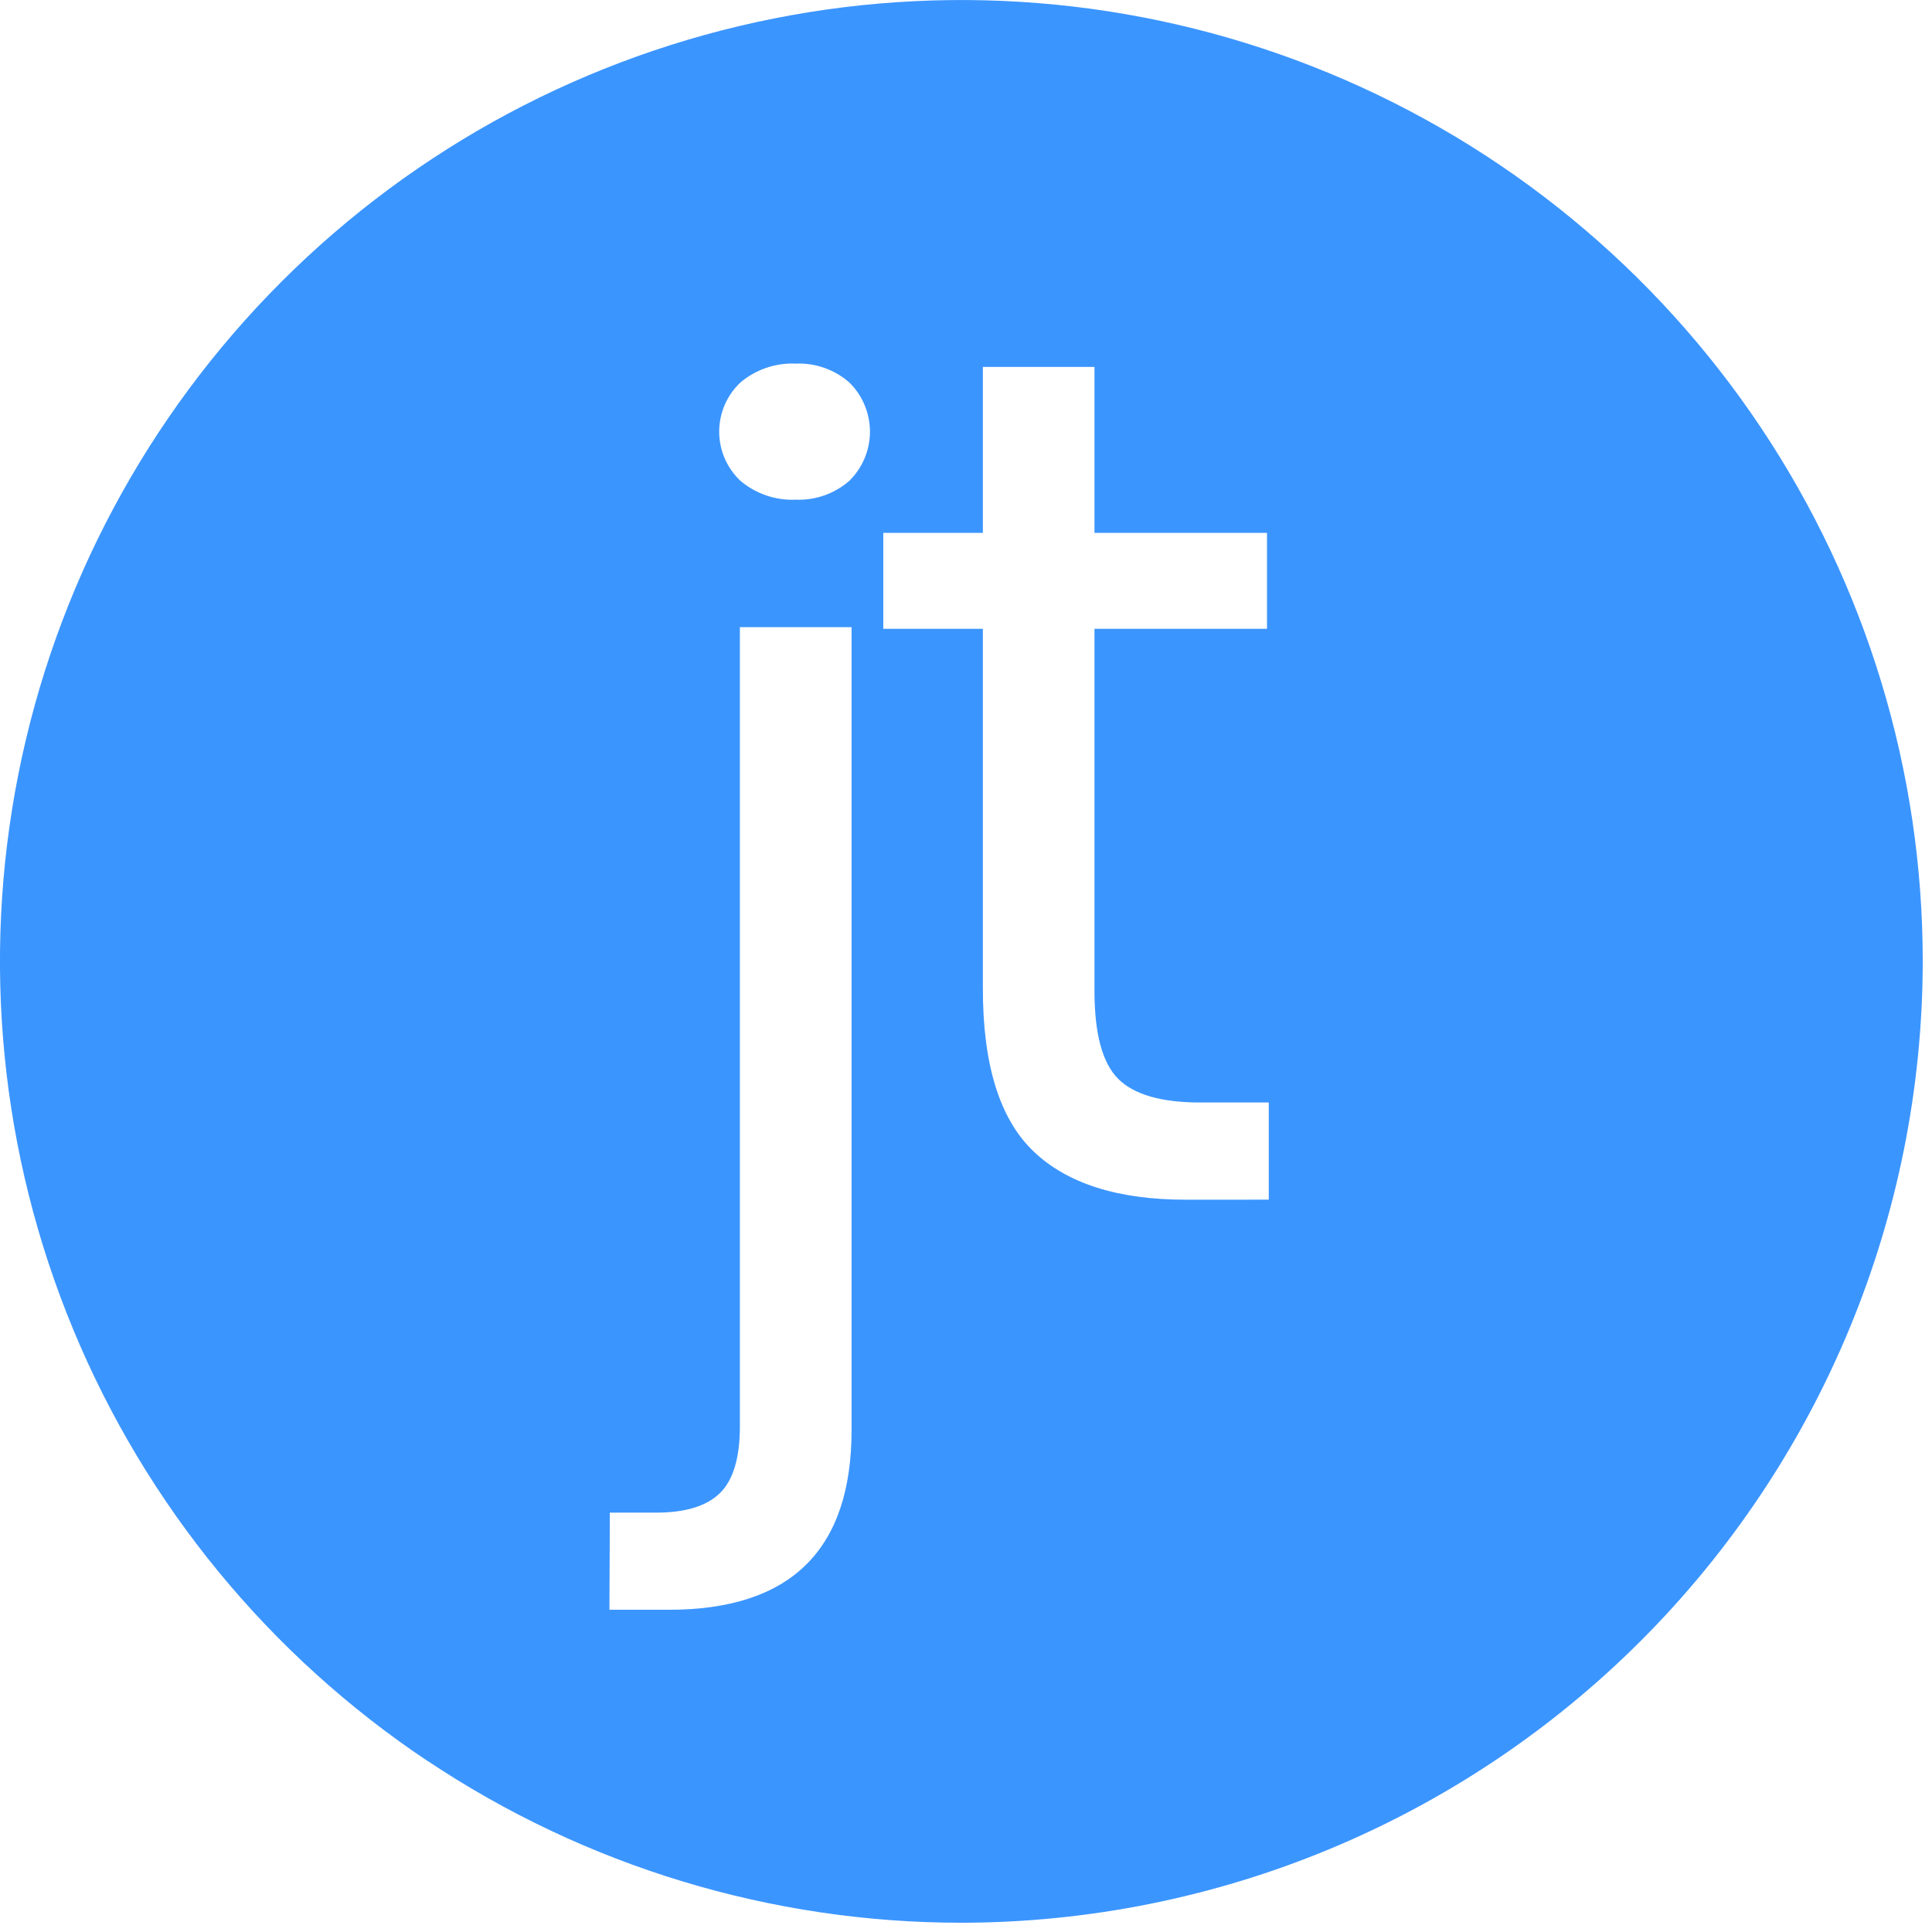 <svg fill="none" height="52" viewBox="0 0 52 52" width="52" xmlns="http://www.w3.org/2000/svg"><path clip-rule="evenodd" d="m11.508 47.395c4.257 2.842 9.261 4.358 14.379 4.356 6.858-.011 13.431-2.741 18.279-7.591s7.576-11.424 7.585-18.282c.001-5.118-1.517-10.122-4.361-14.377-2.843-4.256-6.885-7.573-11.614-9.531-4.729-1.958-9.932-2.471-14.952-1.471-5.02.999-9.63 3.464-13.249 7.084-3.619 3.62-6.082 8.231-7.08 13.252-.997 5.02-.483 10.223 1.477 14.951 1.96 4.728 5.278 8.769 9.535 11.611zm4.906-6.682h1.242c.786 0 1.359-.174 1.718-.523.359-.348.54-.949.54-1.798v-21.512h3.006v21.61c0 3.225-1.638 4.837-4.913 4.837h-1.604zm3.515-27.771c-.18-.17-.324-.375-.423-.603-.098-.228-.149-.473-.149-.721 0-.248.051-.493.149-.721s.242-.433.423-.603c.416-.351.948-.532 1.492-.507.527-.022 1.042.16 1.438.507.176.173.316.379.411.606s.145.471.145.718-.049.491-.145.718c-.095.227-.235.433-.411.606-.397.347-.912.528-1.438.507-.543.025-1.076-.156-1.492-.507zm14.22 19.347v-2.615h-1.845c-1.045 0-1.781-.212-2.207-.636-.426-.424-.639-1.214-.639-2.369v-9.744h4.643v-2.582h-4.643v-4.467h-3.004v4.467h-2.68v2.582h2.68v9.677c-.002 2.05.451 3.511 1.358 4.382.907.871 2.274 1.306 4.103 1.306z" fill="#3b95ff" fill-rule="evenodd"/></svg>